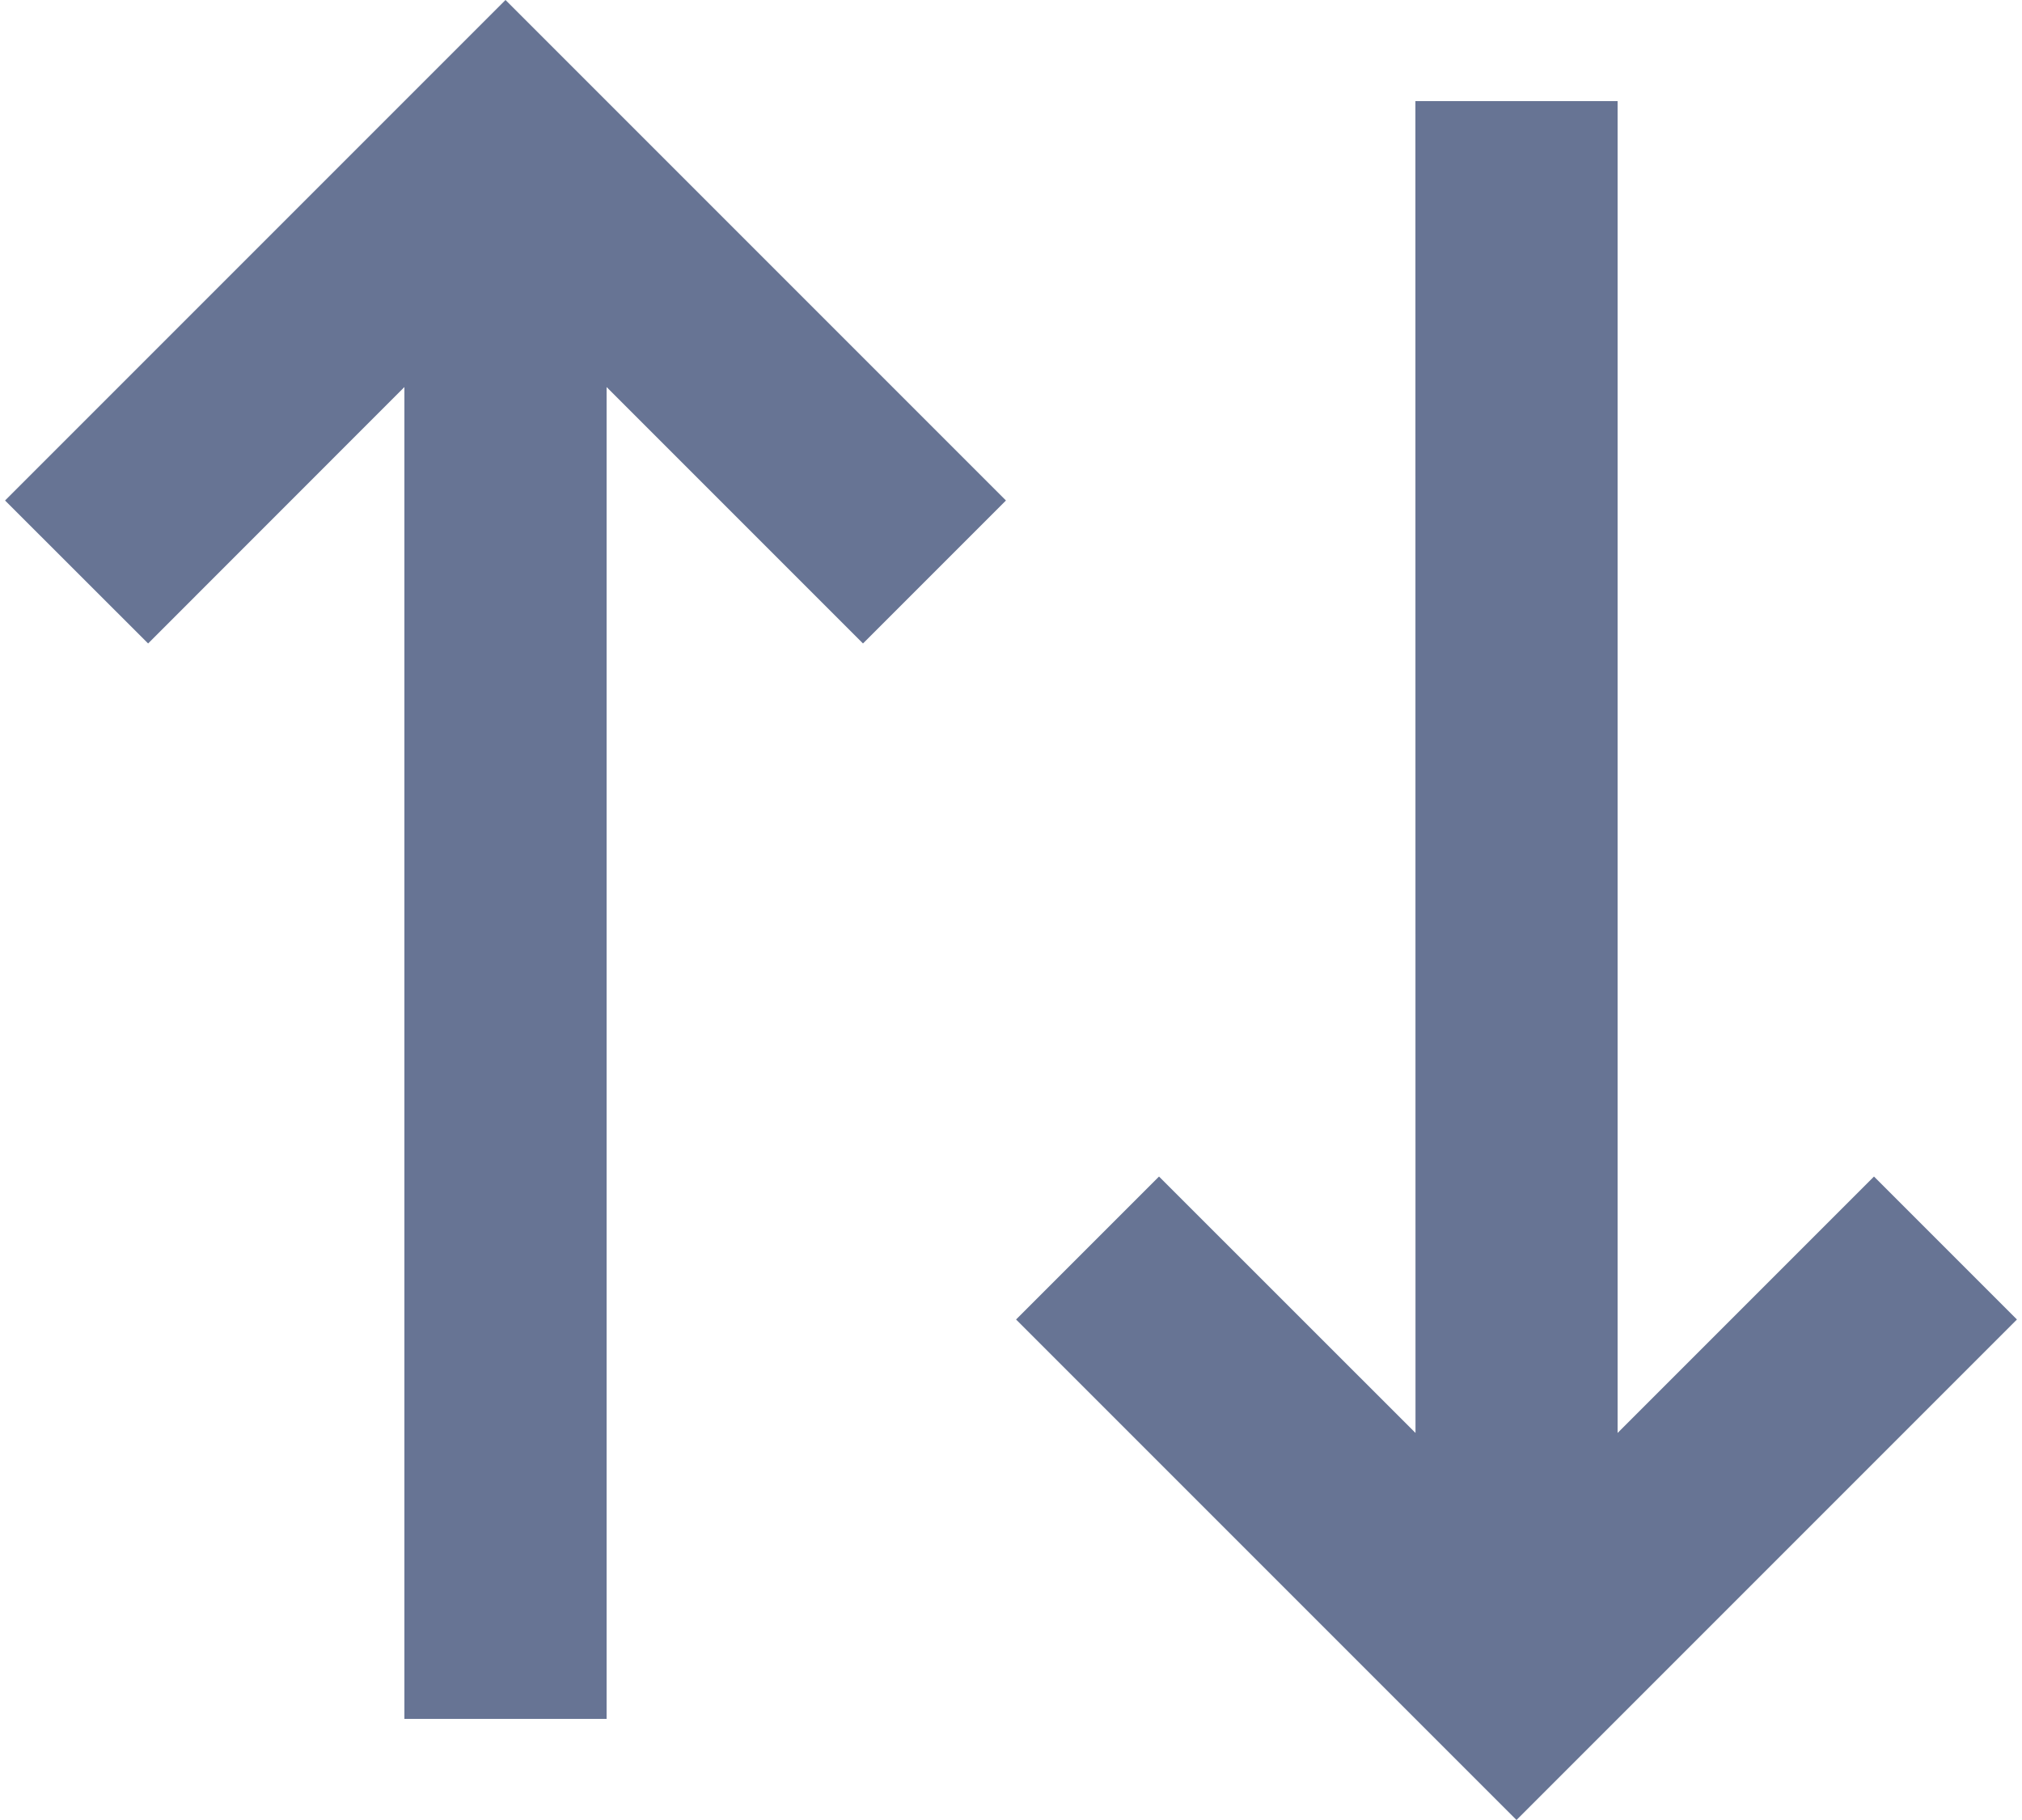 <svg width="20" height="18" viewBox="0 0 20 18" fill="none" xmlns="http://www.w3.org/2000/svg">
<path d="M9.95 4.95L8.536 6.364L6 3.828V17H4V3.828L1.465 6.364L0.05 4.95L5 0L9.95 4.95ZM19.95 13.05L15 18L10.05 13.05L11.464 11.636L14.001 14.172L14 1H16V14.172L18.536 11.636L19.95 13.05Z" fill="#677494"/>
</svg>
